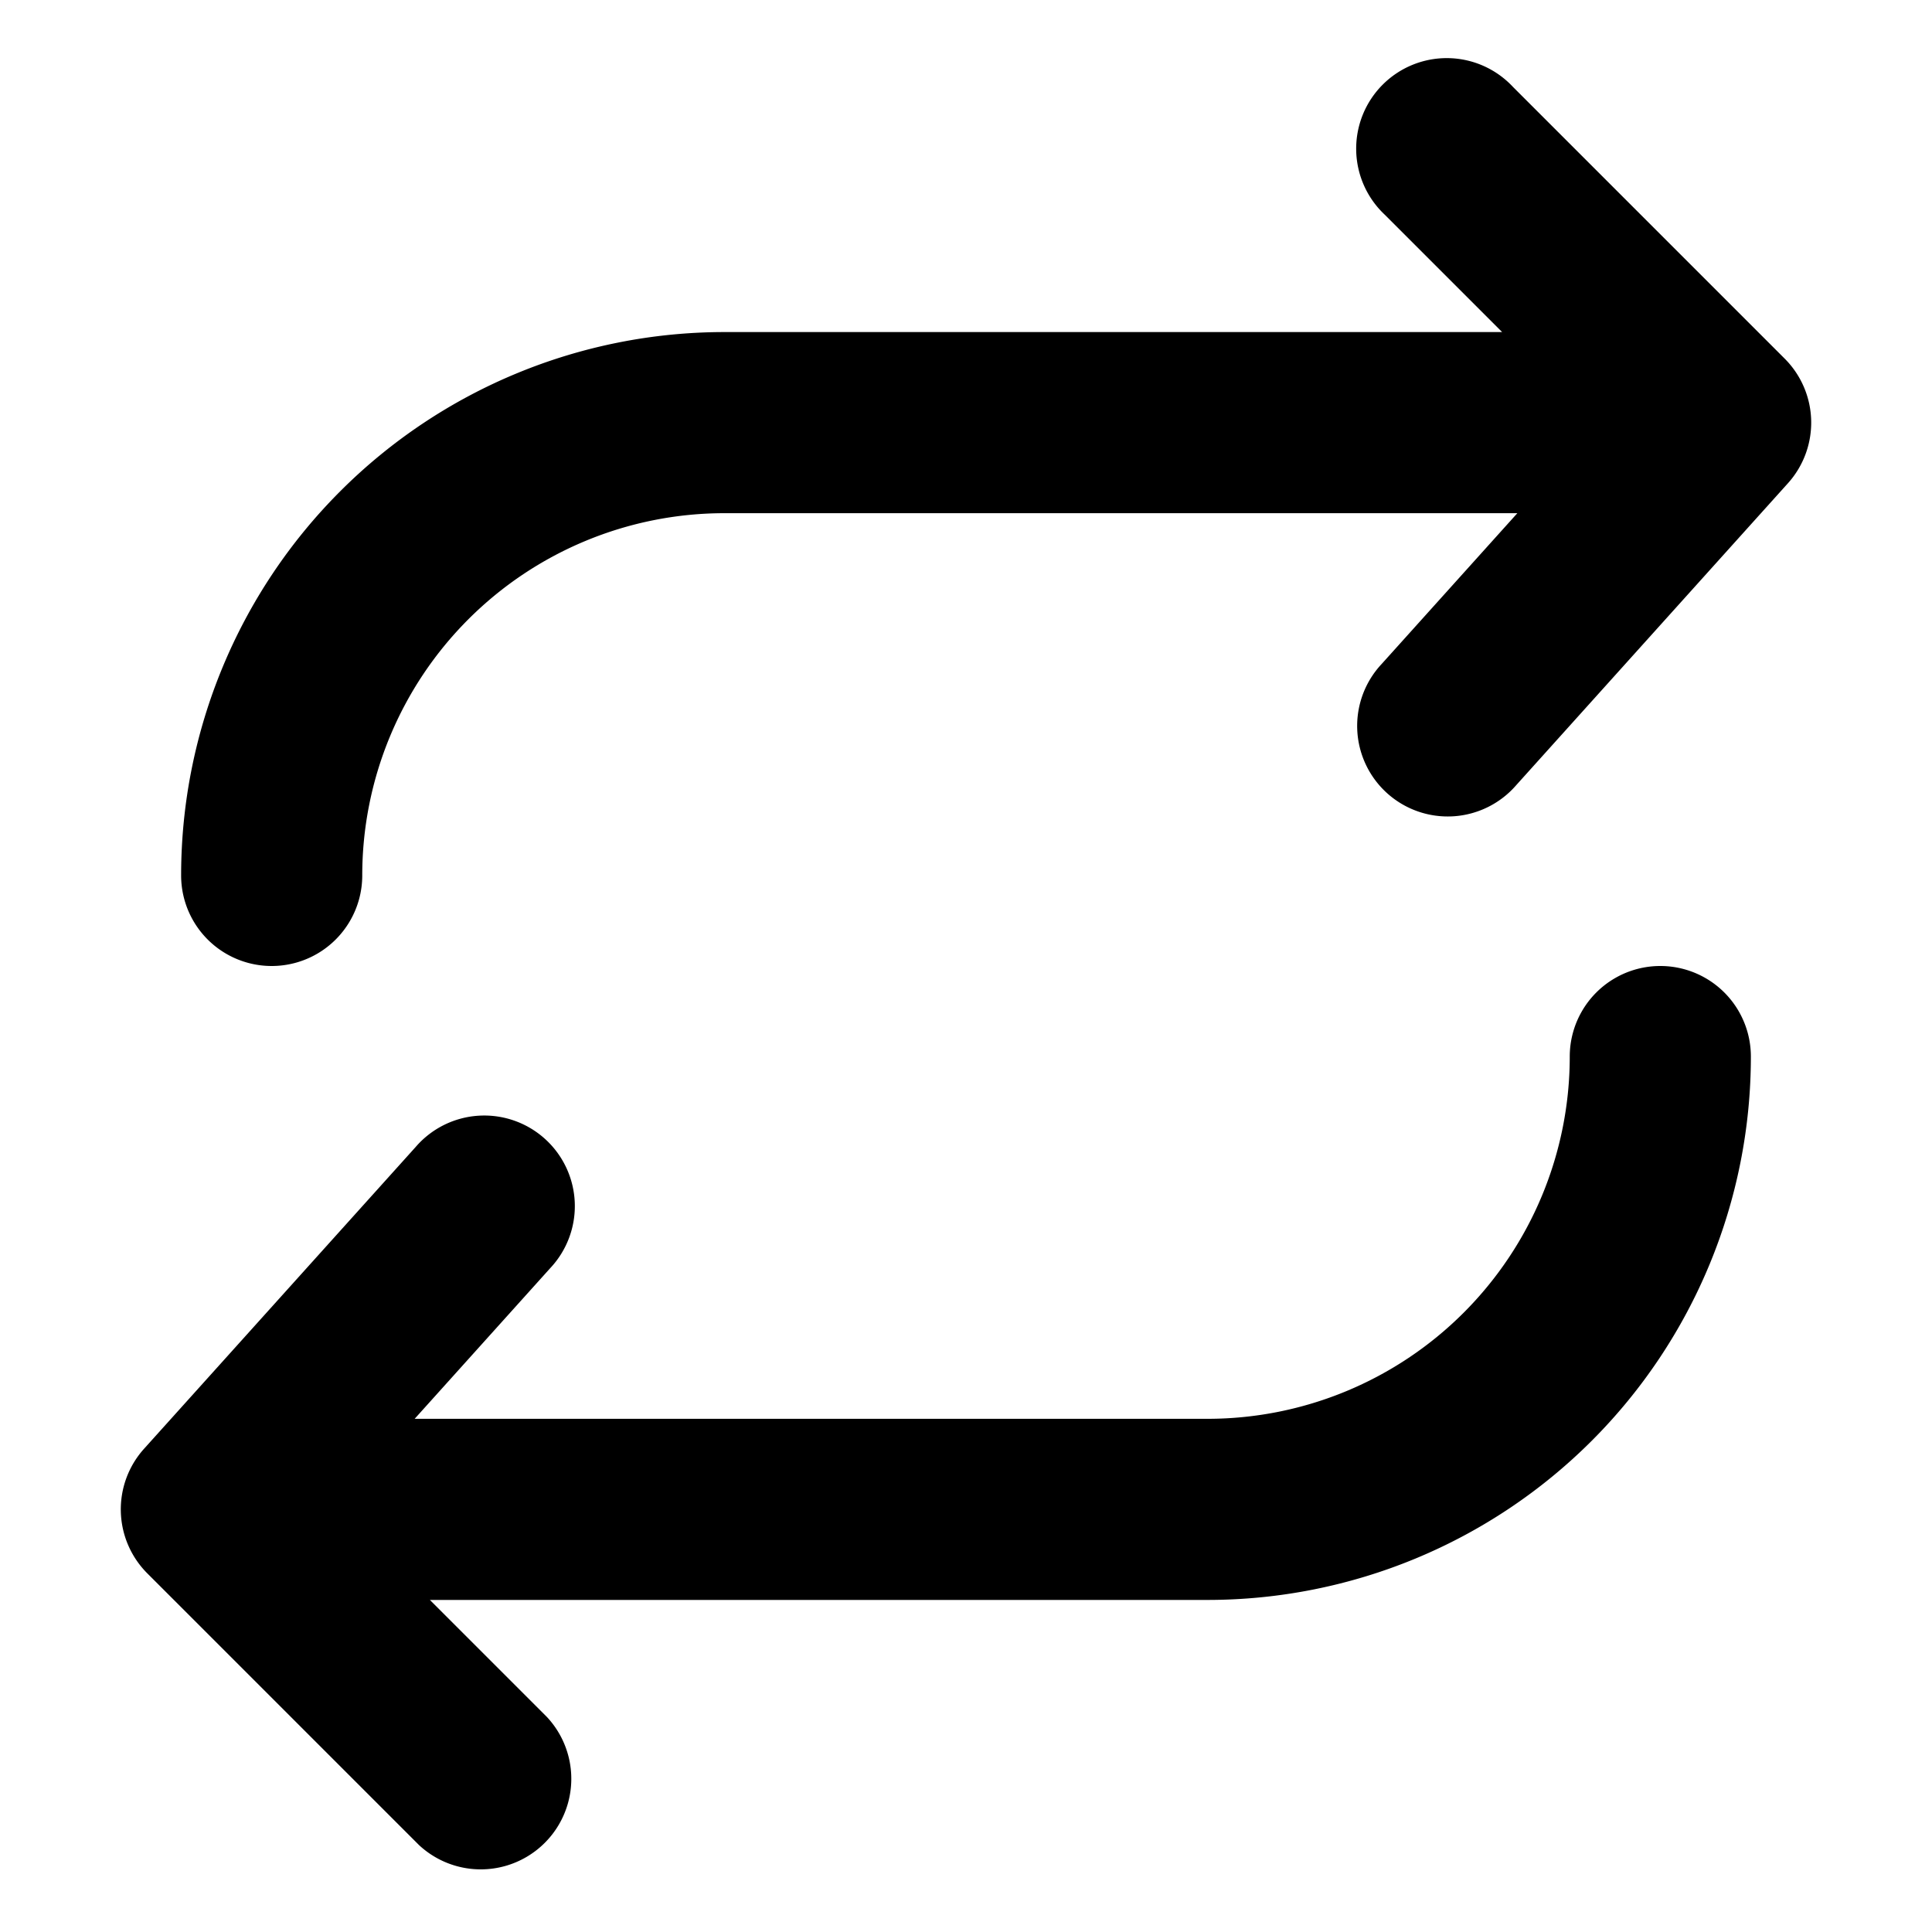 <svg xmlns="http://www.w3.org/2000/svg" viewBox="2 2 16 16"><path d="M3.5 9.25a.75.75 0 0 0 1.5 0 3 3 0 0 1 3-3h6.566l-1.123 1.248a.75.75 0 1 0 1.114 1.004l2.25-2.5a.75.75 0 0 0-.027-1.032l-2.25-2.25a.75.75 0 1 0-1.06 1.06l.97.97h-6.44a4.5 4.5 0 0 0-4.5 4.5Z"/><path d="M16.5 10.75a.75.75 0 0 0-1.5 0 3 3 0 0 1-3 3h-6.566l1.123-1.248a.75.75 0 1 0-1.114-1.004l-2.25 2.5a.75.75 0 0 0 .027 1.032l2.25 2.25a.75.75 0 0 0 1.06-1.06l-.97-.97h6.44a4.5 4.5 0 0 0 4.5-4.5Z"/></svg>